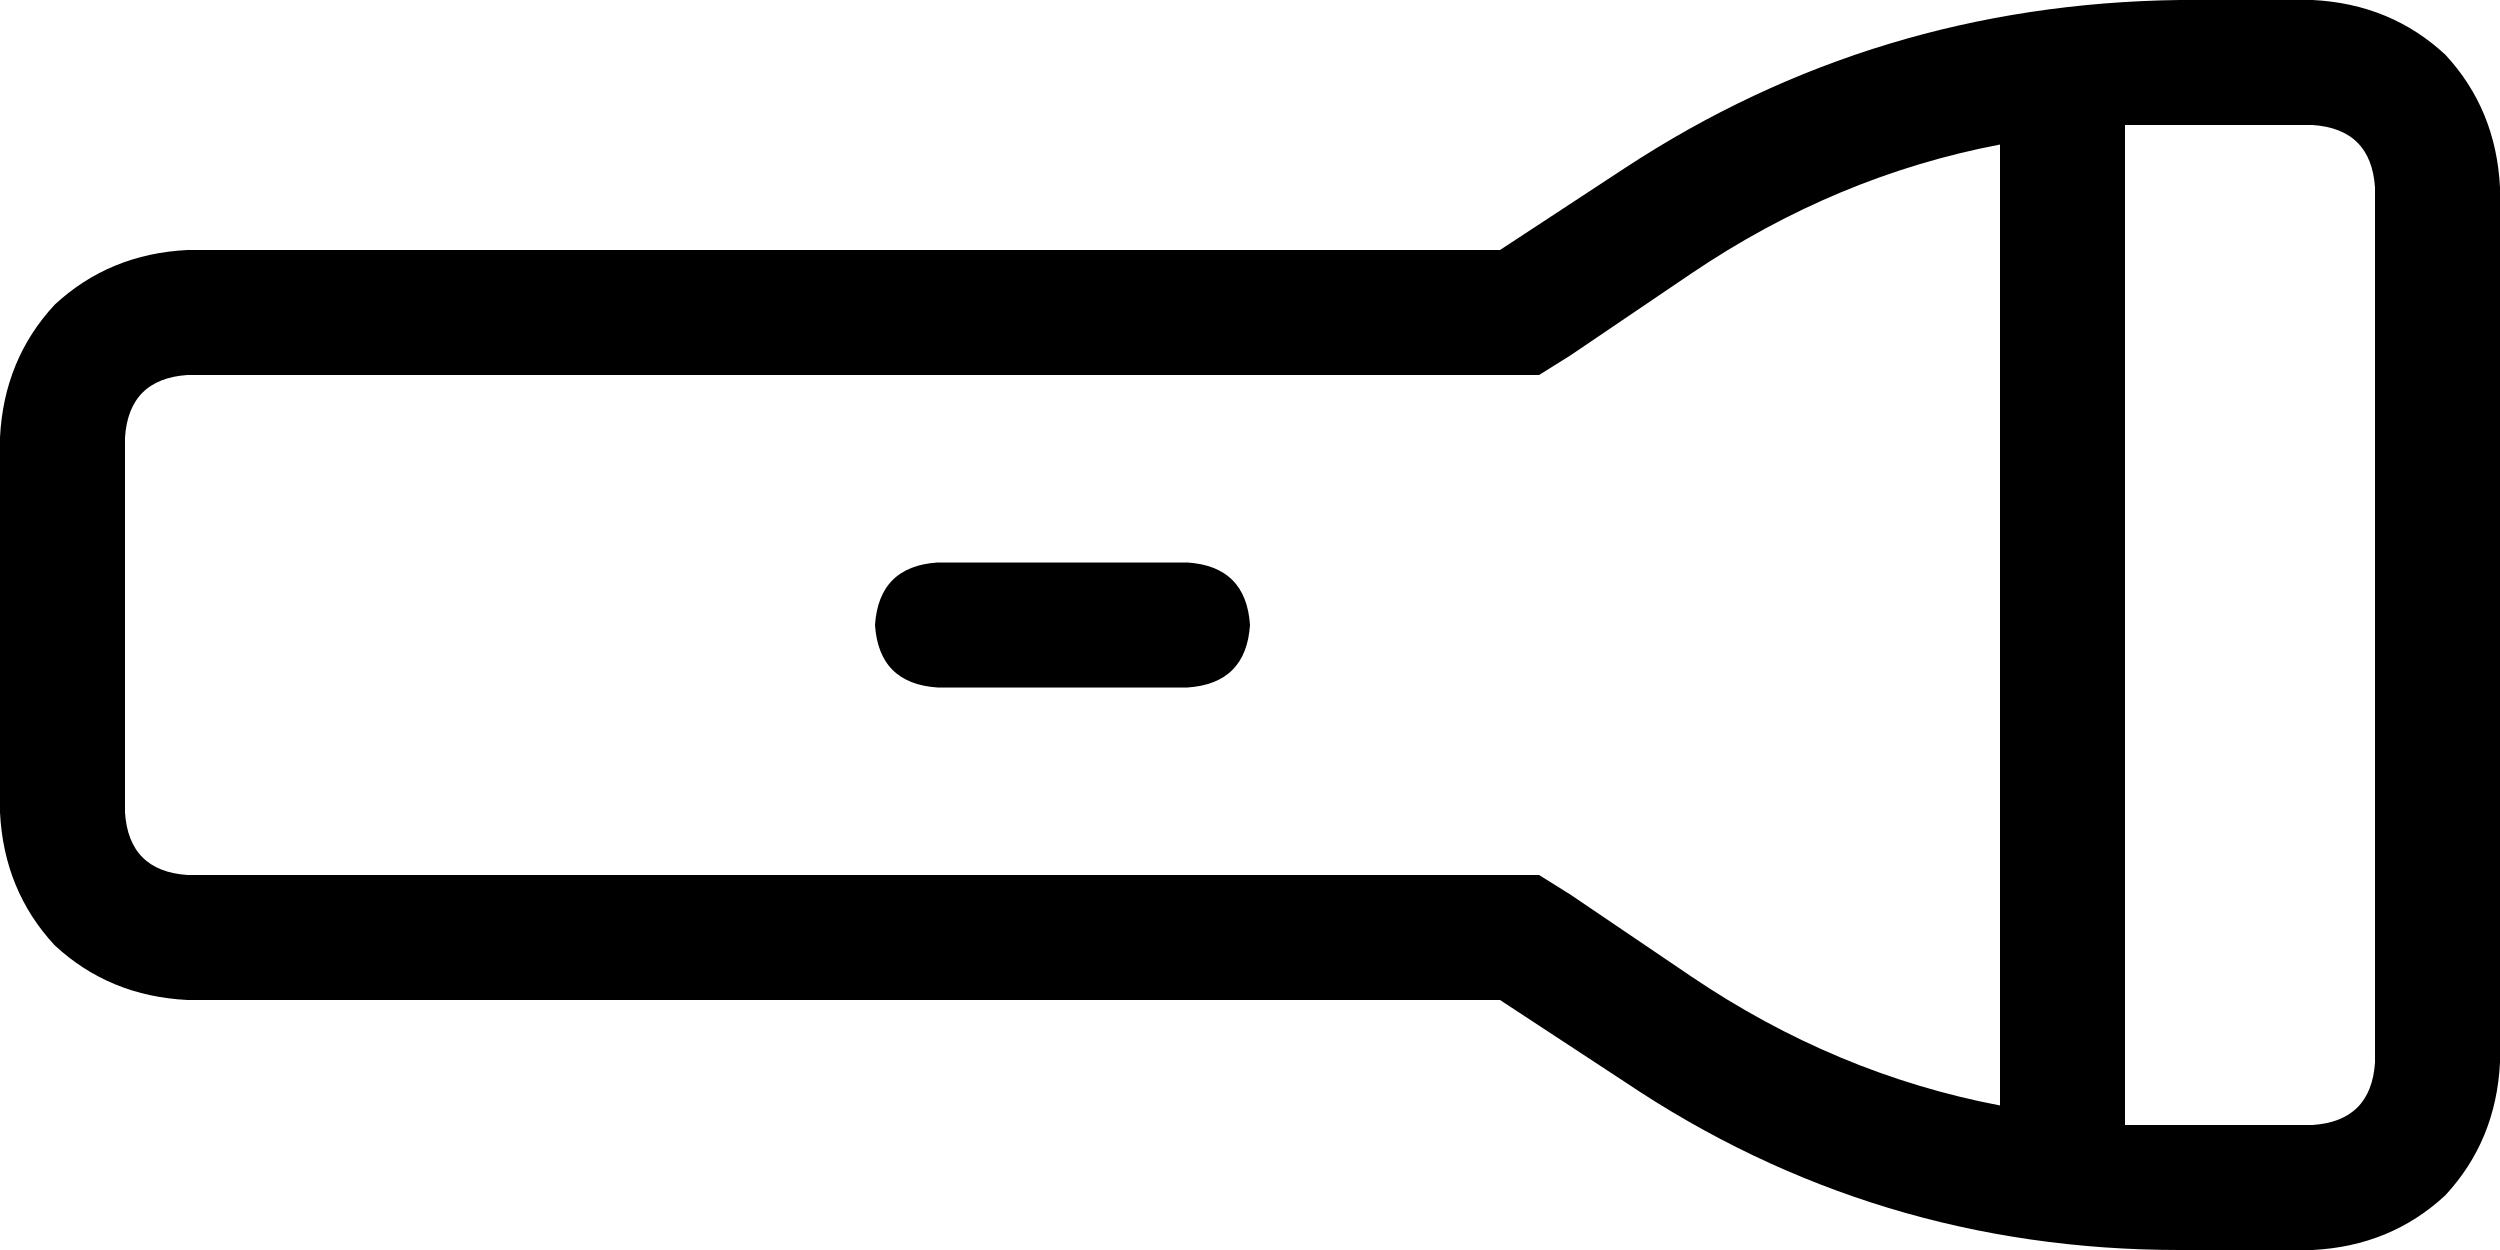 <svg xmlns="http://www.w3.org/2000/svg" viewBox="0 0 640 320">
  <path d="M 402 229 L 433 250 L 402 229 L 433 250 Q 470 275 512 283 L 512 37 L 512 37 Q 470 45 433 70 L 402 91 L 402 91 L 394 96 L 394 96 L 384 96 L 48 96 Q 33 97 32 112 L 32 208 L 32 208 Q 33 223 48 224 L 384 224 L 394 224 L 402 229 L 402 229 Z M 544 288 Q 547 288 551 288 L 551 288 L 551 288 Q 554 288 558 288 L 592 288 L 592 288 Q 607 287 608 272 L 608 48 L 608 48 Q 607 33 592 32 L 558 32 L 558 32 Q 554 32 551 32 Q 547 32 544 32 L 544 288 L 544 288 Z M 0 208 L 0 112 L 0 208 L 0 112 Q 1 92 14 78 Q 28 65 48 64 L 384 64 L 384 64 L 416 43 L 416 43 Q 480 1 558 0 L 592 0 L 592 0 Q 612 1 626 14 Q 639 28 640 48 L 640 272 L 640 272 Q 639 292 626 306 Q 612 319 592 320 L 558 320 L 558 320 Q 480 320 416 277 L 384 256 L 384 256 L 48 256 L 48 256 Q 28 255 14 242 Q 1 228 0 208 L 0 208 Z M 224 160 Q 225 145 240 144 L 304 144 L 304 144 Q 319 145 320 160 Q 319 175 304 176 L 240 176 L 240 176 Q 225 175 224 160 L 224 160 Z" />
</svg>